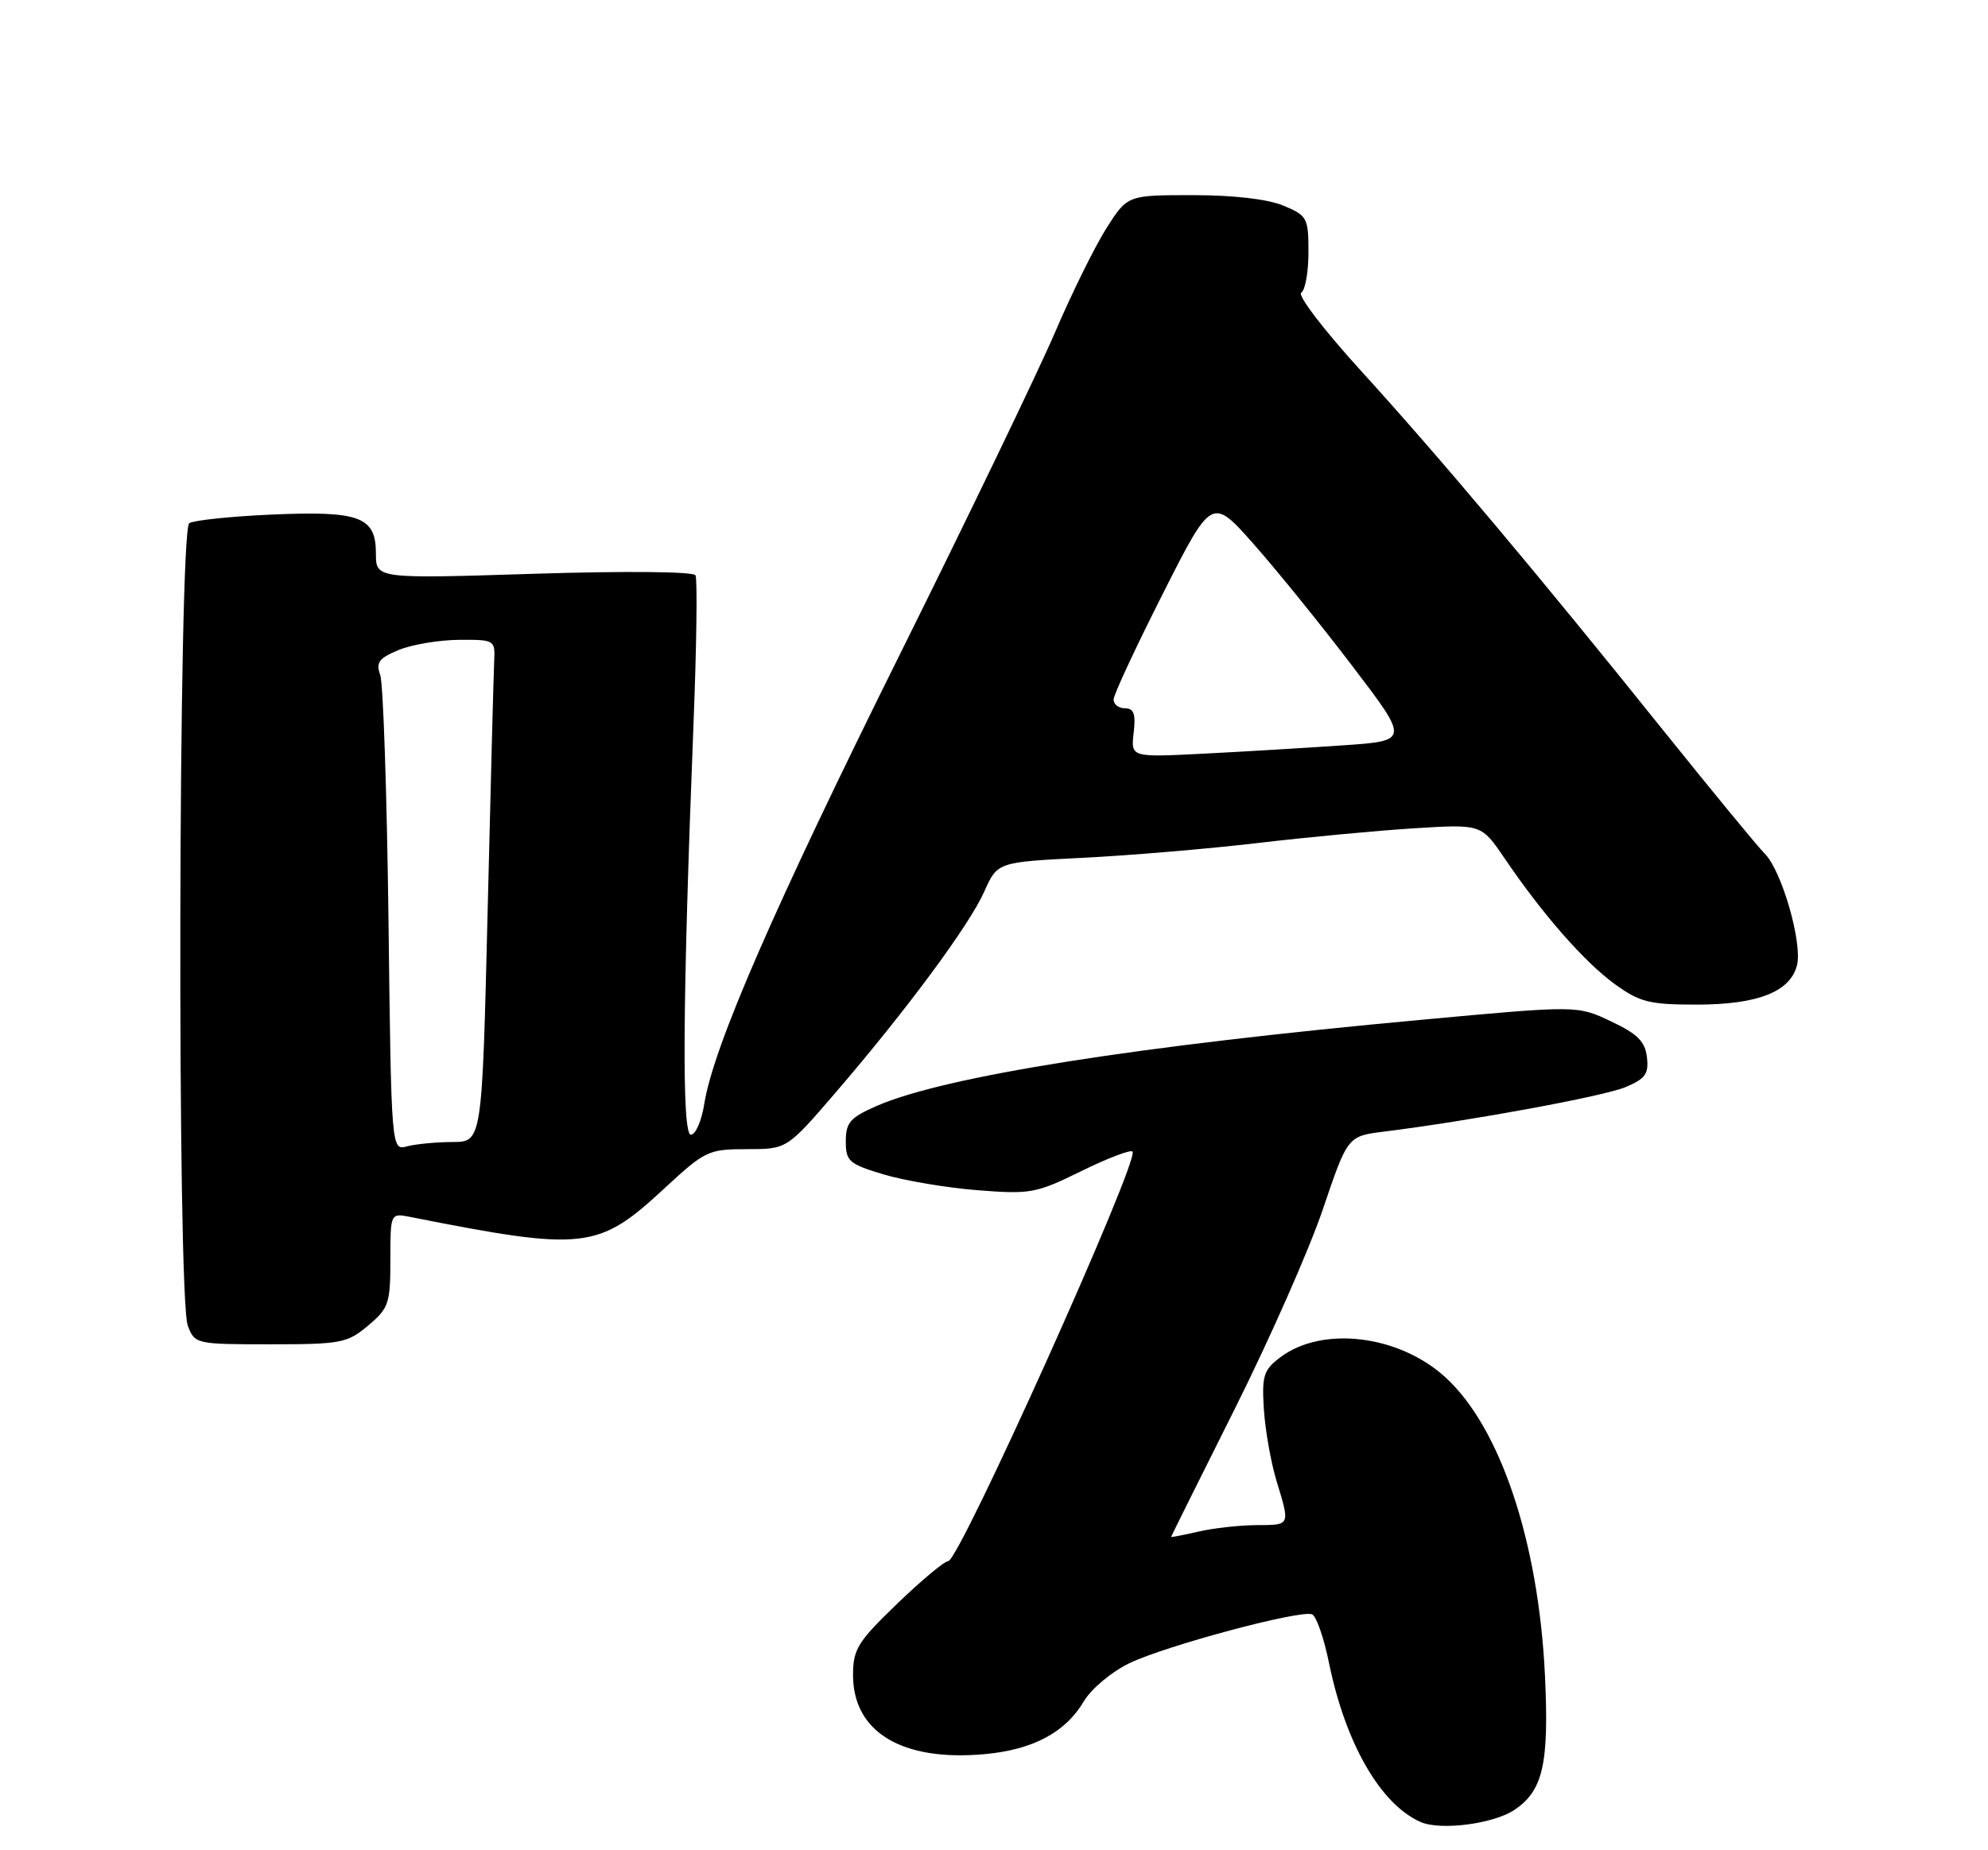 <?xml version="1.0" encoding="UTF-8" standalone="no"?>
<!DOCTYPE svg PUBLIC "-//W3C//DTD SVG 1.1//EN" "http://www.w3.org/Graphics/SVG/1.1/DTD/svg11.dtd" >
<svg xmlns="http://www.w3.org/2000/svg" xmlns:xlink="http://www.w3.org/1999/xlink" version="1.1" viewBox="0 0 275 256">
 <g >
 <path fill="currentColor"
d=" M 209.41 250.47 C 213.45 247.82 214.30 244.10 213.71 231.74 C 212.82 213.26 207.50 197.39 199.87 190.50 C 193.43 184.68 182.87 183.43 177.09 187.81 C 174.79 189.55 174.54 190.35 174.83 195.00 C 175.02 197.88 175.80 202.32 176.57 204.87 C 178.48 211.15 178.55 211.00 173.75 211.02 C 171.41 211.04 167.81 211.44 165.75 211.92 C 163.69 212.40 162.00 212.72 162.00 212.64 C 162.01 212.57 165.96 204.61 170.79 194.97 C 175.61 185.33 181.11 172.89 182.99 167.32 C 186.42 157.20 186.42 157.20 191.46 156.57 C 203.40 155.08 221.76 151.70 224.82 150.43 C 227.60 149.27 228.09 148.60 227.82 146.28 C 227.57 144.10 226.52 143.05 222.85 141.32 C 218.20 139.11 218.20 139.11 196.85 141.08 C 157.19 144.72 130.69 148.91 121.25 153.03 C 117.60 154.63 117.00 155.31 117.00 157.91 C 117.00 160.68 117.42 161.05 122.25 162.50 C 125.14 163.36 130.98 164.35 135.23 164.68 C 142.54 165.26 143.32 165.11 149.55 162.05 C 153.17 160.27 156.37 159.04 156.66 159.33 C 157.71 160.38 132.70 216.00 131.17 216.00 C 130.65 216.00 127.48 218.65 124.11 221.89 C 118.64 227.16 118.00 228.20 118.00 231.76 C 118.00 239.66 124.77 243.74 136.17 242.71 C 142.86 242.11 147.38 239.71 149.92 235.41 C 150.95 233.67 153.74 231.33 156.24 230.12 C 161.23 227.71 179.84 222.72 181.49 223.36 C 182.08 223.58 183.14 226.63 183.85 230.13 C 186.13 241.24 190.96 249.64 196.50 252.09 C 199.22 253.30 206.48 252.38 209.41 250.47 Z  M 50.92 183.41 C 53.78 181.01 54.00 180.35 54.00 174.33 C 54.00 167.84 54.00 167.84 56.75 168.38 C 80.81 173.14 82.73 172.93 91.86 164.47 C 97.54 159.21 97.98 159.00 103.31 159.00 C 108.85 159.00 108.85 159.00 115.52 151.25 C 125.39 139.77 134.07 128.04 136.14 123.39 C 137.97 119.28 137.97 119.28 149.74 118.69 C 156.21 118.37 167.12 117.45 174.00 116.64 C 180.88 115.83 190.65 114.91 195.71 114.60 C 204.92 114.03 204.92 114.03 208.13 118.76 C 213.36 126.48 219.18 133.12 223.37 136.16 C 226.85 138.67 228.15 139.00 234.70 139.00 C 243.15 139.00 247.65 137.23 248.58 133.55 C 249.35 130.47 246.47 120.47 244.13 118.13 C 243.15 117.15 236.78 109.40 229.97 100.92 C 212.73 79.42 199.13 63.24 188.27 51.31 C 183.17 45.71 179.44 40.84 180.00 40.50 C 180.55 40.16 181.00 37.64 181.00 34.89 C 181.00 30.14 180.83 29.83 177.53 28.45 C 175.37 27.55 170.65 27.00 165.01 27.00 C 155.96 27.00 155.96 27.00 153.05 31.58 C 151.46 34.10 148.29 40.51 146.01 45.83 C 143.74 51.15 134.06 71.25 124.50 90.50 C 107.00 125.73 98.66 144.90 97.42 152.75 C 97.05 155.09 96.22 157.00 95.57 157.00 C 94.30 157.00 94.42 138.63 95.92 100.50 C 96.36 89.50 96.48 80.10 96.21 79.60 C 95.91 79.08 86.55 78.99 73.85 79.39 C 52.00 80.08 52.00 80.08 52.00 76.58 C 52.00 71.49 49.77 70.66 37.52 71.20 C 31.93 71.45 26.83 71.98 26.18 72.39 C 24.67 73.32 24.47 179.48 25.98 183.43 C 26.94 185.96 27.10 186.00 37.40 186.00 C 47.18 186.00 48.04 185.83 50.92 183.41 Z  M 53.74 127.35 C 53.52 109.83 53.01 94.56 52.60 93.40 C 51.97 91.66 52.41 91.07 55.16 89.93 C 56.99 89.18 60.73 88.55 63.49 88.53 C 68.43 88.50 68.50 88.54 68.36 91.50 C 68.28 93.15 67.87 108.79 67.45 126.25 C 66.68 158.00 66.68 158.00 62.59 158.01 C 60.34 158.02 57.52 158.29 56.31 158.61 C 54.13 159.20 54.13 159.20 53.74 127.35 Z  M 156.82 101.39 C 157.13 98.78 156.85 98.00 155.61 98.00 C 154.72 98.00 154.02 97.44 154.05 96.75 C 154.08 96.06 157.15 89.48 160.87 82.12 C 167.64 68.74 167.64 68.74 173.47 75.34 C 176.67 78.96 182.82 86.56 187.12 92.22 C 194.95 102.50 194.95 102.50 185.72 103.13 C 180.65 103.48 171.98 104.00 166.46 104.28 C 156.43 104.79 156.43 104.79 156.82 101.39 Z "/>
</g>
</svg>